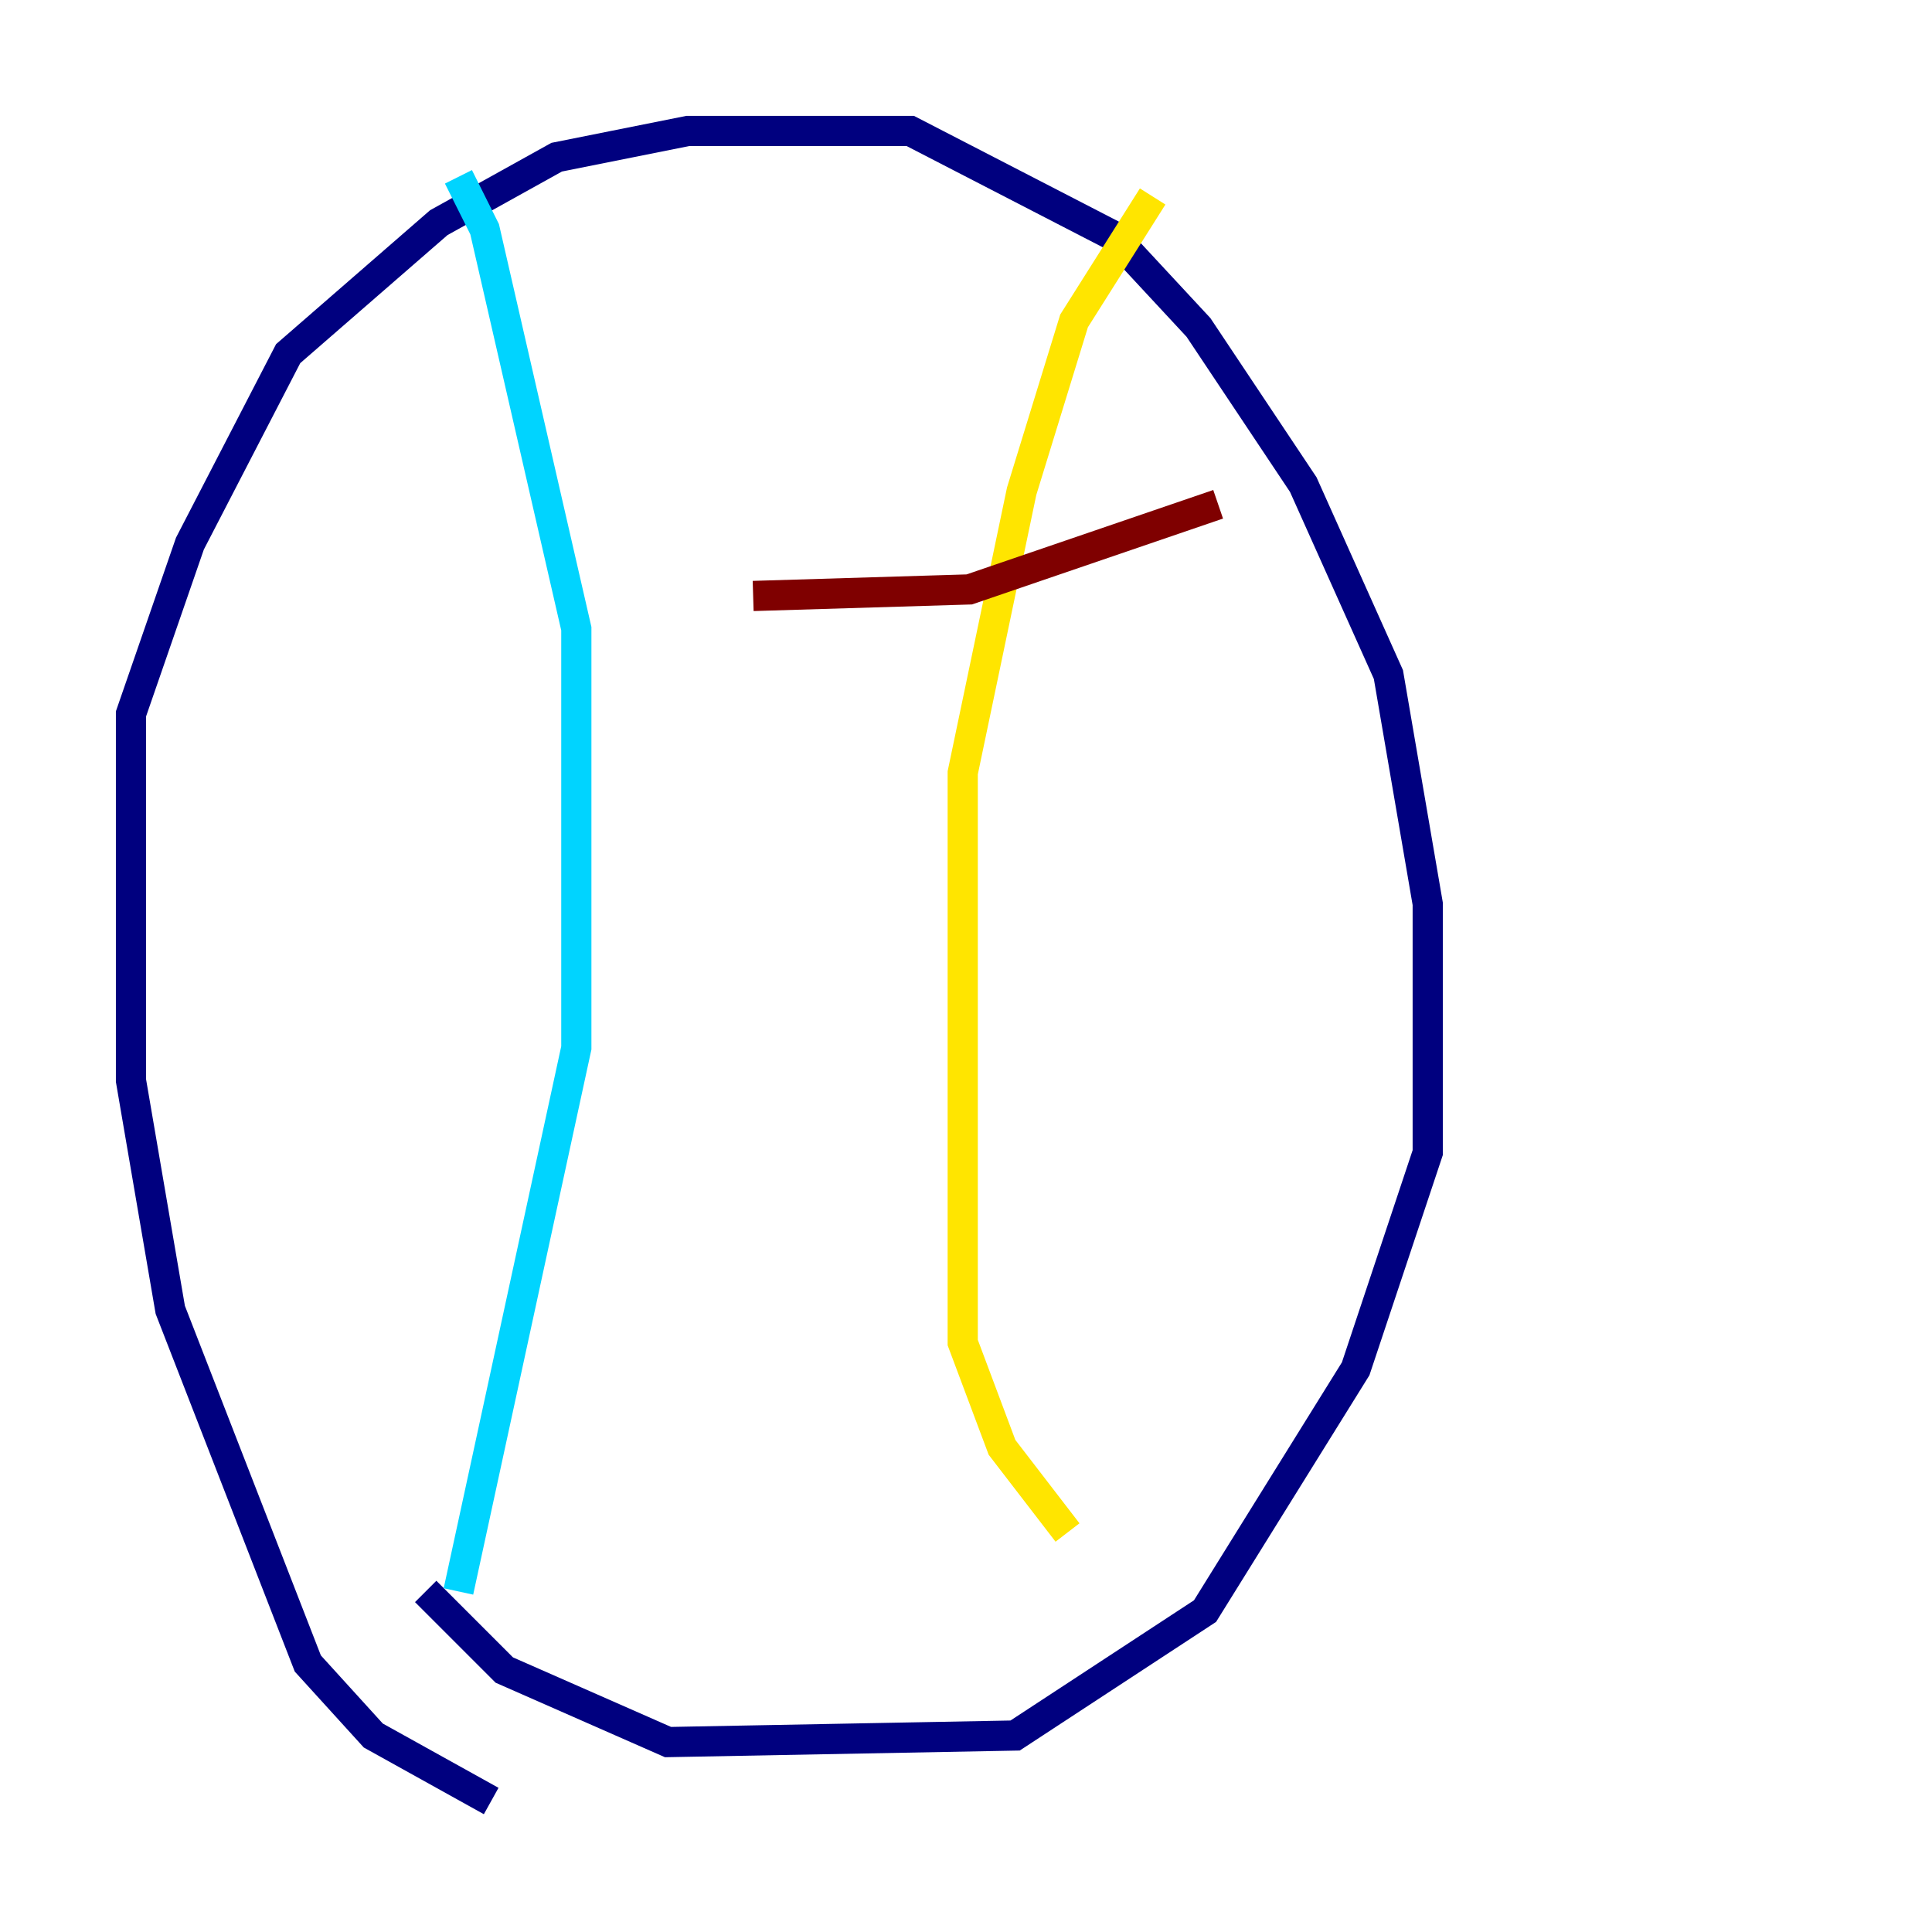 <?xml version="1.0" encoding="utf-8" ?>
<svg baseProfile="tiny" height="128" version="1.2" viewBox="0,0,128,128" width="128" xmlns="http://www.w3.org/2000/svg" xmlns:ev="http://www.w3.org/2001/xml-events" xmlns:xlink="http://www.w3.org/1999/xlink"><defs /><polyline fill="none" points="32.542,119.322 24.732,114.983 20.393,110.21 11.281,86.78 8.678,71.593 8.678,47.295 12.583,36.014 19.091,23.43 29.071,14.752 36.881,10.414 45.559,8.678 60.312,8.678 73.763,15.62 79.403,21.695 86.346,32.108 91.986,44.691 94.59,59.878 94.59,76.366 89.817,90.685 79.837,106.739 67.254,114.983 44.258,115.417 33.41,110.644 28.203,105.437" stroke="#00007f" stroke-width="2" /><polyline fill="none" points="30.373,11.715 32.108,15.186 38.183,41.654 38.183,69.424 30.373,105.437" stroke="#00d4ff" stroke-width="2" /><polyline fill="none" points="76.366,13.017 71.159,21.261 67.688,32.542 63.783,51.2 63.783,88.949 66.386,95.891 70.725,101.532" stroke="#ffe500" stroke-width="2" /><polyline fill="none" points="49.898,39.485 64.217,39.051 80.705,33.41" stroke="#7f0000" stroke-width="2" /></svg>